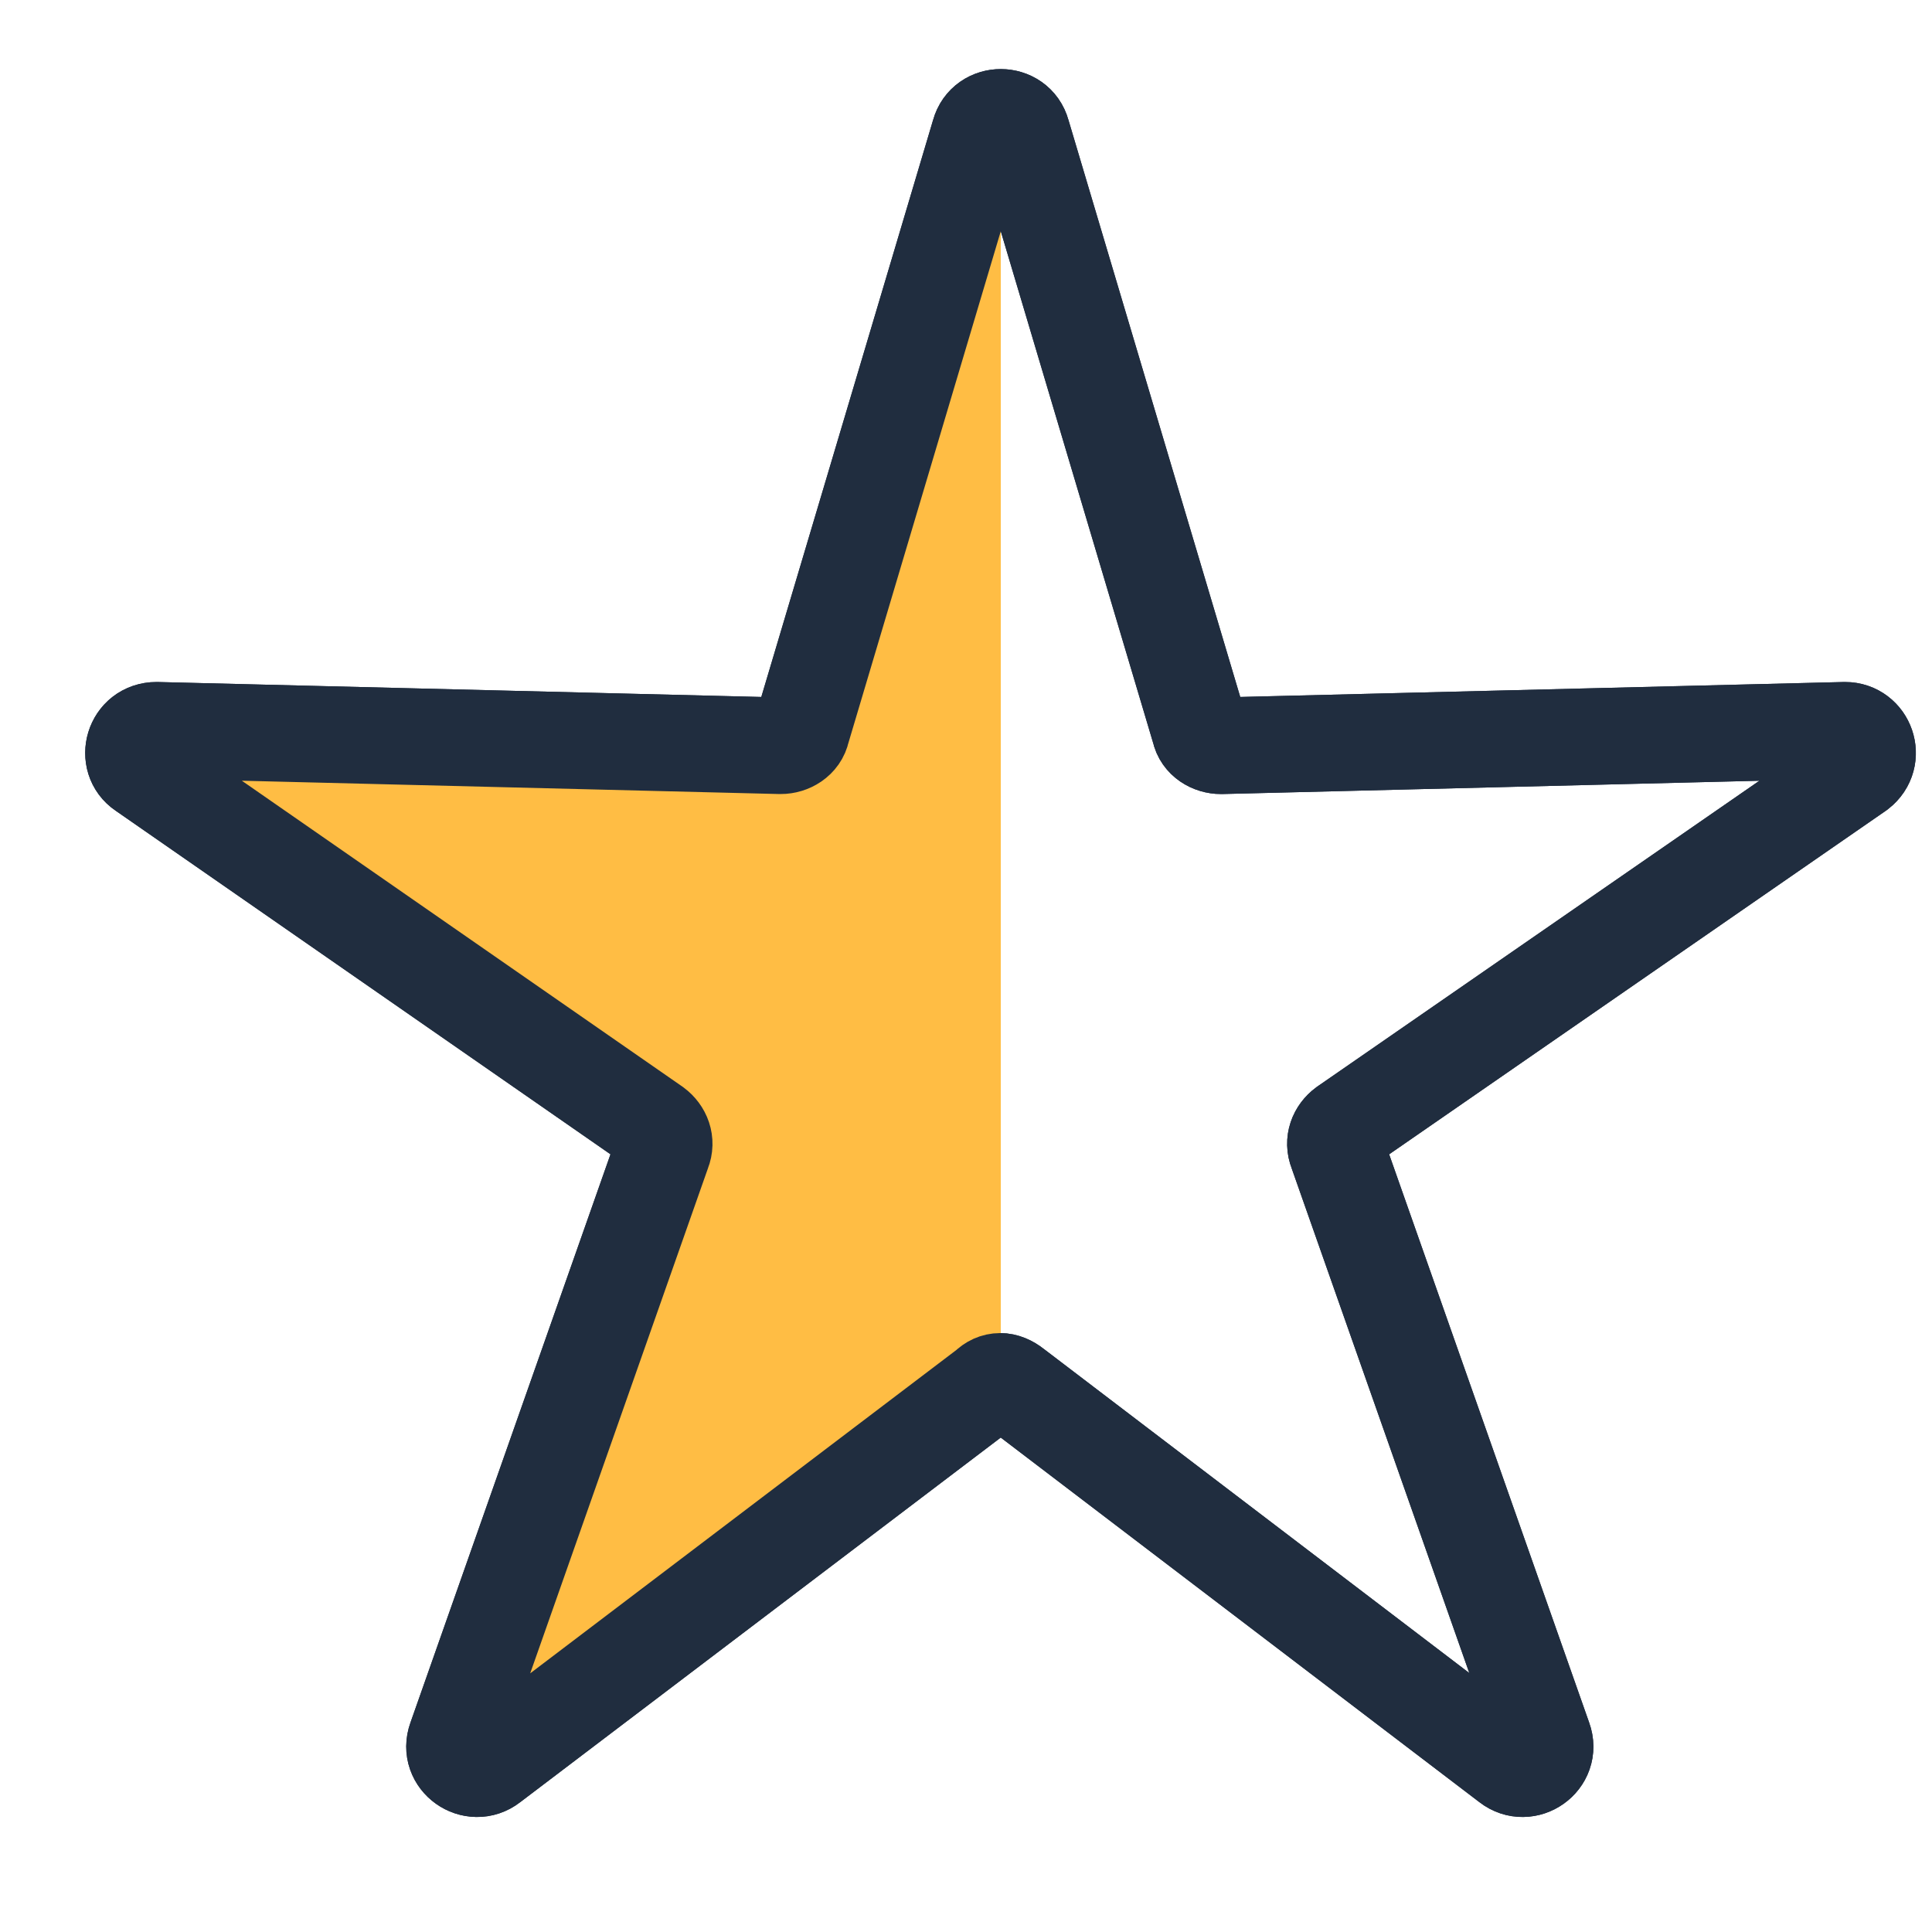 <?xml version="1.0" encoding="utf-8"?>
<!-- Generator: Adobe Illustrator 18.0.0, SVG Export Plug-In . SVG Version: 6.00 Build 0)  -->
<!DOCTYPE svg PUBLIC "-//W3C//DTD SVG 1.1//EN" "http://www.w3.org/Graphics/SVG/1.1/DTD/svg11.dtd">
<svg version="1.1" id="Capa_1" xmlns="http://www.w3.org/2000/svg" xmlns:xlink="http://www.w3.org/1999/xlink" x="0px" y="0px"
	 viewBox="0 0 100 100" enable-background="new 0 0 100 100" xml:space="preserve">
<path fill="none" stroke="#202D3F" stroke-width="5" stroke-miterlimit="10" d="M51.1,71.8L25.4,91.3c-0.9,0.7-2.2-0.2-1.8-1.3
	l10.7-30.4c0.2-0.5,0-1-0.4-1.3L7.4,39.9c-0.9-0.6-0.5-2.1,0.7-2.1l32.3,0.8c0.5,0,1-0.3,1.1-0.8l9.2-30.9c0.3-1.1,1.9-1.1,2.2,0
	l9.2,30.9c0.1,0.5,0.6,0.8,1.1,0.8l32.3-0.8c1.1,0,1.6,1.4,0.7,2.1L69.6,58.3c-0.4,0.3-0.6,0.8-0.4,1.3L79.9,90
	c0.4,1.1-0.9,2-1.8,1.3L52.5,71.8C52,71.4,51.5,71.4,51.1,71.8z"/>
<path fill="#FFBD44" d="M51.8,6.1c0,0-1.2,0.3-1.3,0.8l-9,30.9c-0.1,0.5-0.5,0.8-1,0.8L8.2,37.9c-1.1,0-1.6,1.4-0.6,2.1l26.6,18.3
	c0.4,0.3,0.6,0.8,0.4,1.3L23.9,90c-0.4,1.1,0.9,2,1.8,1.3l25.1-19.6c0.2-0.2,1-0.5,1-0.5"/>
<path fill="none" stroke="#202D3F" stroke-width="5" stroke-miterlimit="10" d="M51.1,71.8L25.4,91.3c-0.9,0.7-2.2-0.2-1.8-1.3
	l10.7-30.4c0.2-0.5,0-1-0.4-1.3L7.4,39.9c-0.9-0.6-0.5-2.1,0.7-2.1l32.3,0.8c0.5,0,1-0.3,1.1-0.8l9.2-30.9c0.3-1.1,1.9-1.1,2.2,0
	l9.2,30.9c0.1,0.5,0.6,0.8,1.1,0.8l32.3-0.8c1.1,0,1.6,1.4,0.7,2.1L69.6,58.3c-0.4,0.3-0.6,0.8-0.4,1.3L79.9,90
	c0.4,1.1-0.9,2-1.8,1.3L52.5,71.8C52,71.4,51.5,71.4,51.1,71.8z"/>
</svg>
